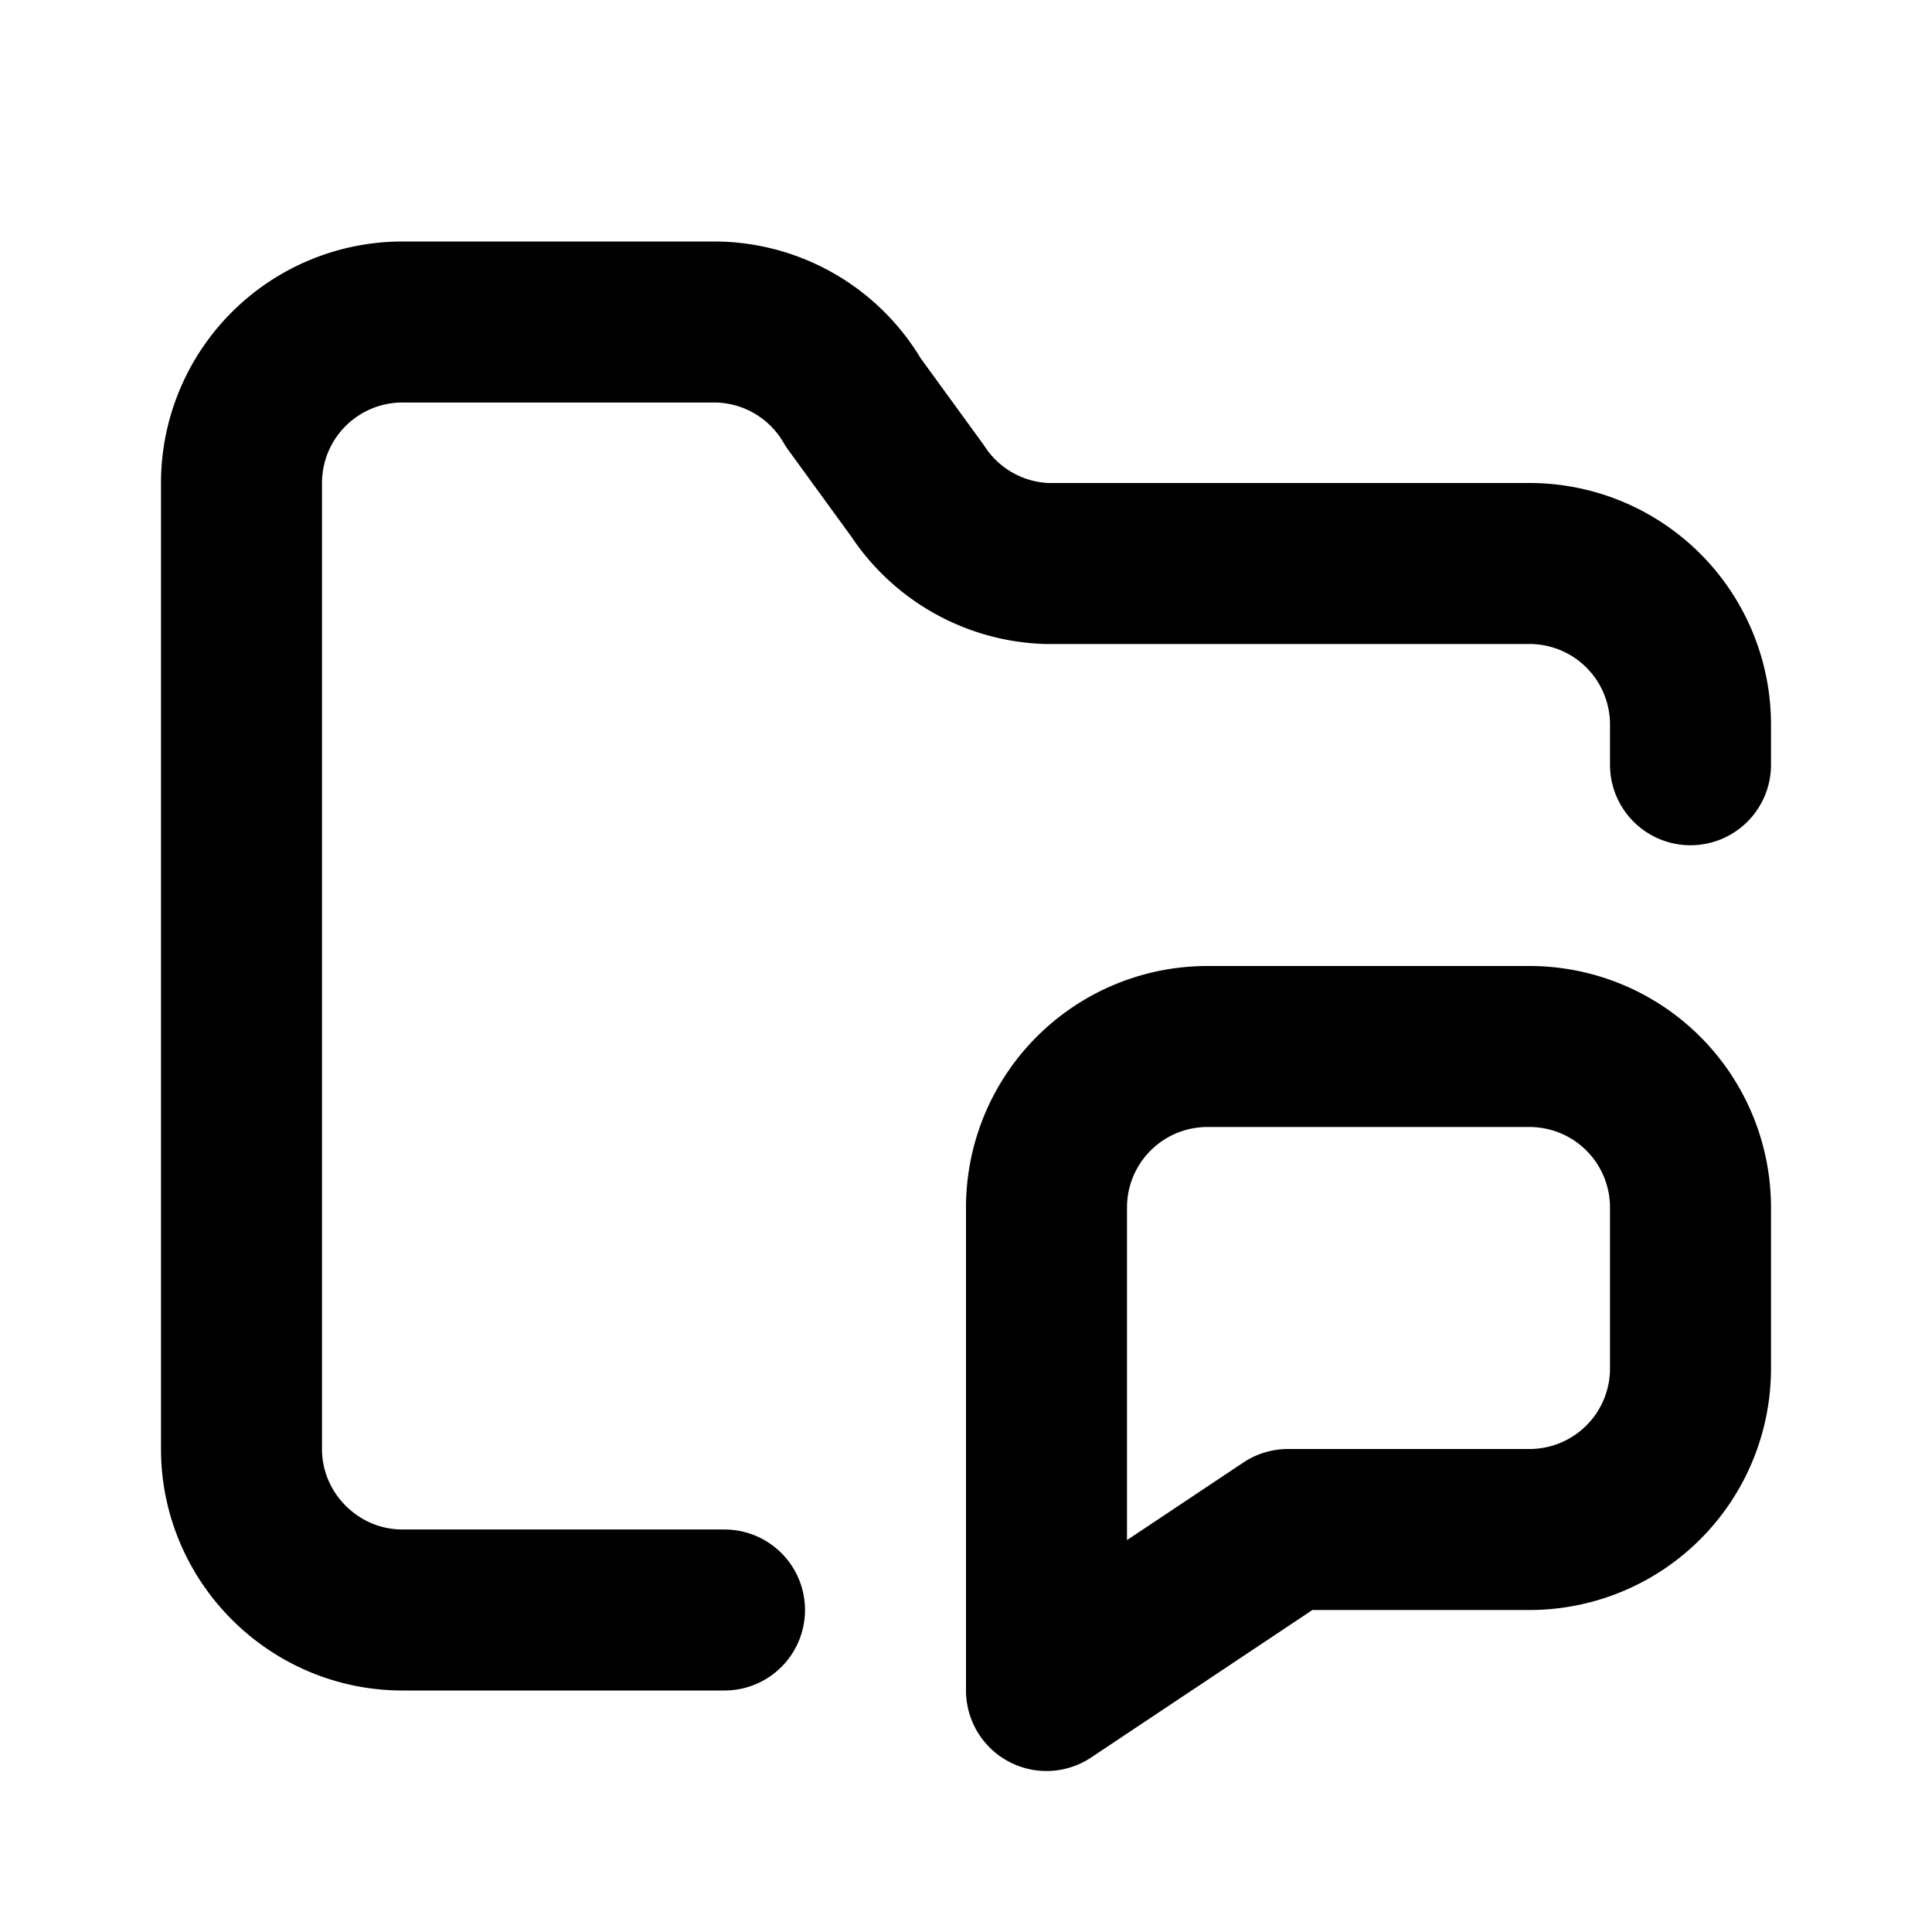 <svg fill="none" xmlns="http://www.w3.org/2000/svg" viewBox="0 0 24 24"><path d="M21 9.5V9a2 2 0 00-2-2h-6a2 2 0 01-1.6-.9L10.6 5A2 2 0 008.9 4H5a2 2 0 00-2 2v12c0 1.1.9 2 2 2h4" stroke="currentColor" stroke-width="2" stroke-linecap="round" stroke-linejoin="round"/><path d="M19 13h-4a2 2 0 00-2 2v6l3-2h3a2 2 0 002-2v-2a2 2 0 00-2-2z" stroke="currentColor" stroke-width="2" stroke-linecap="round" stroke-linejoin="round"/></svg>